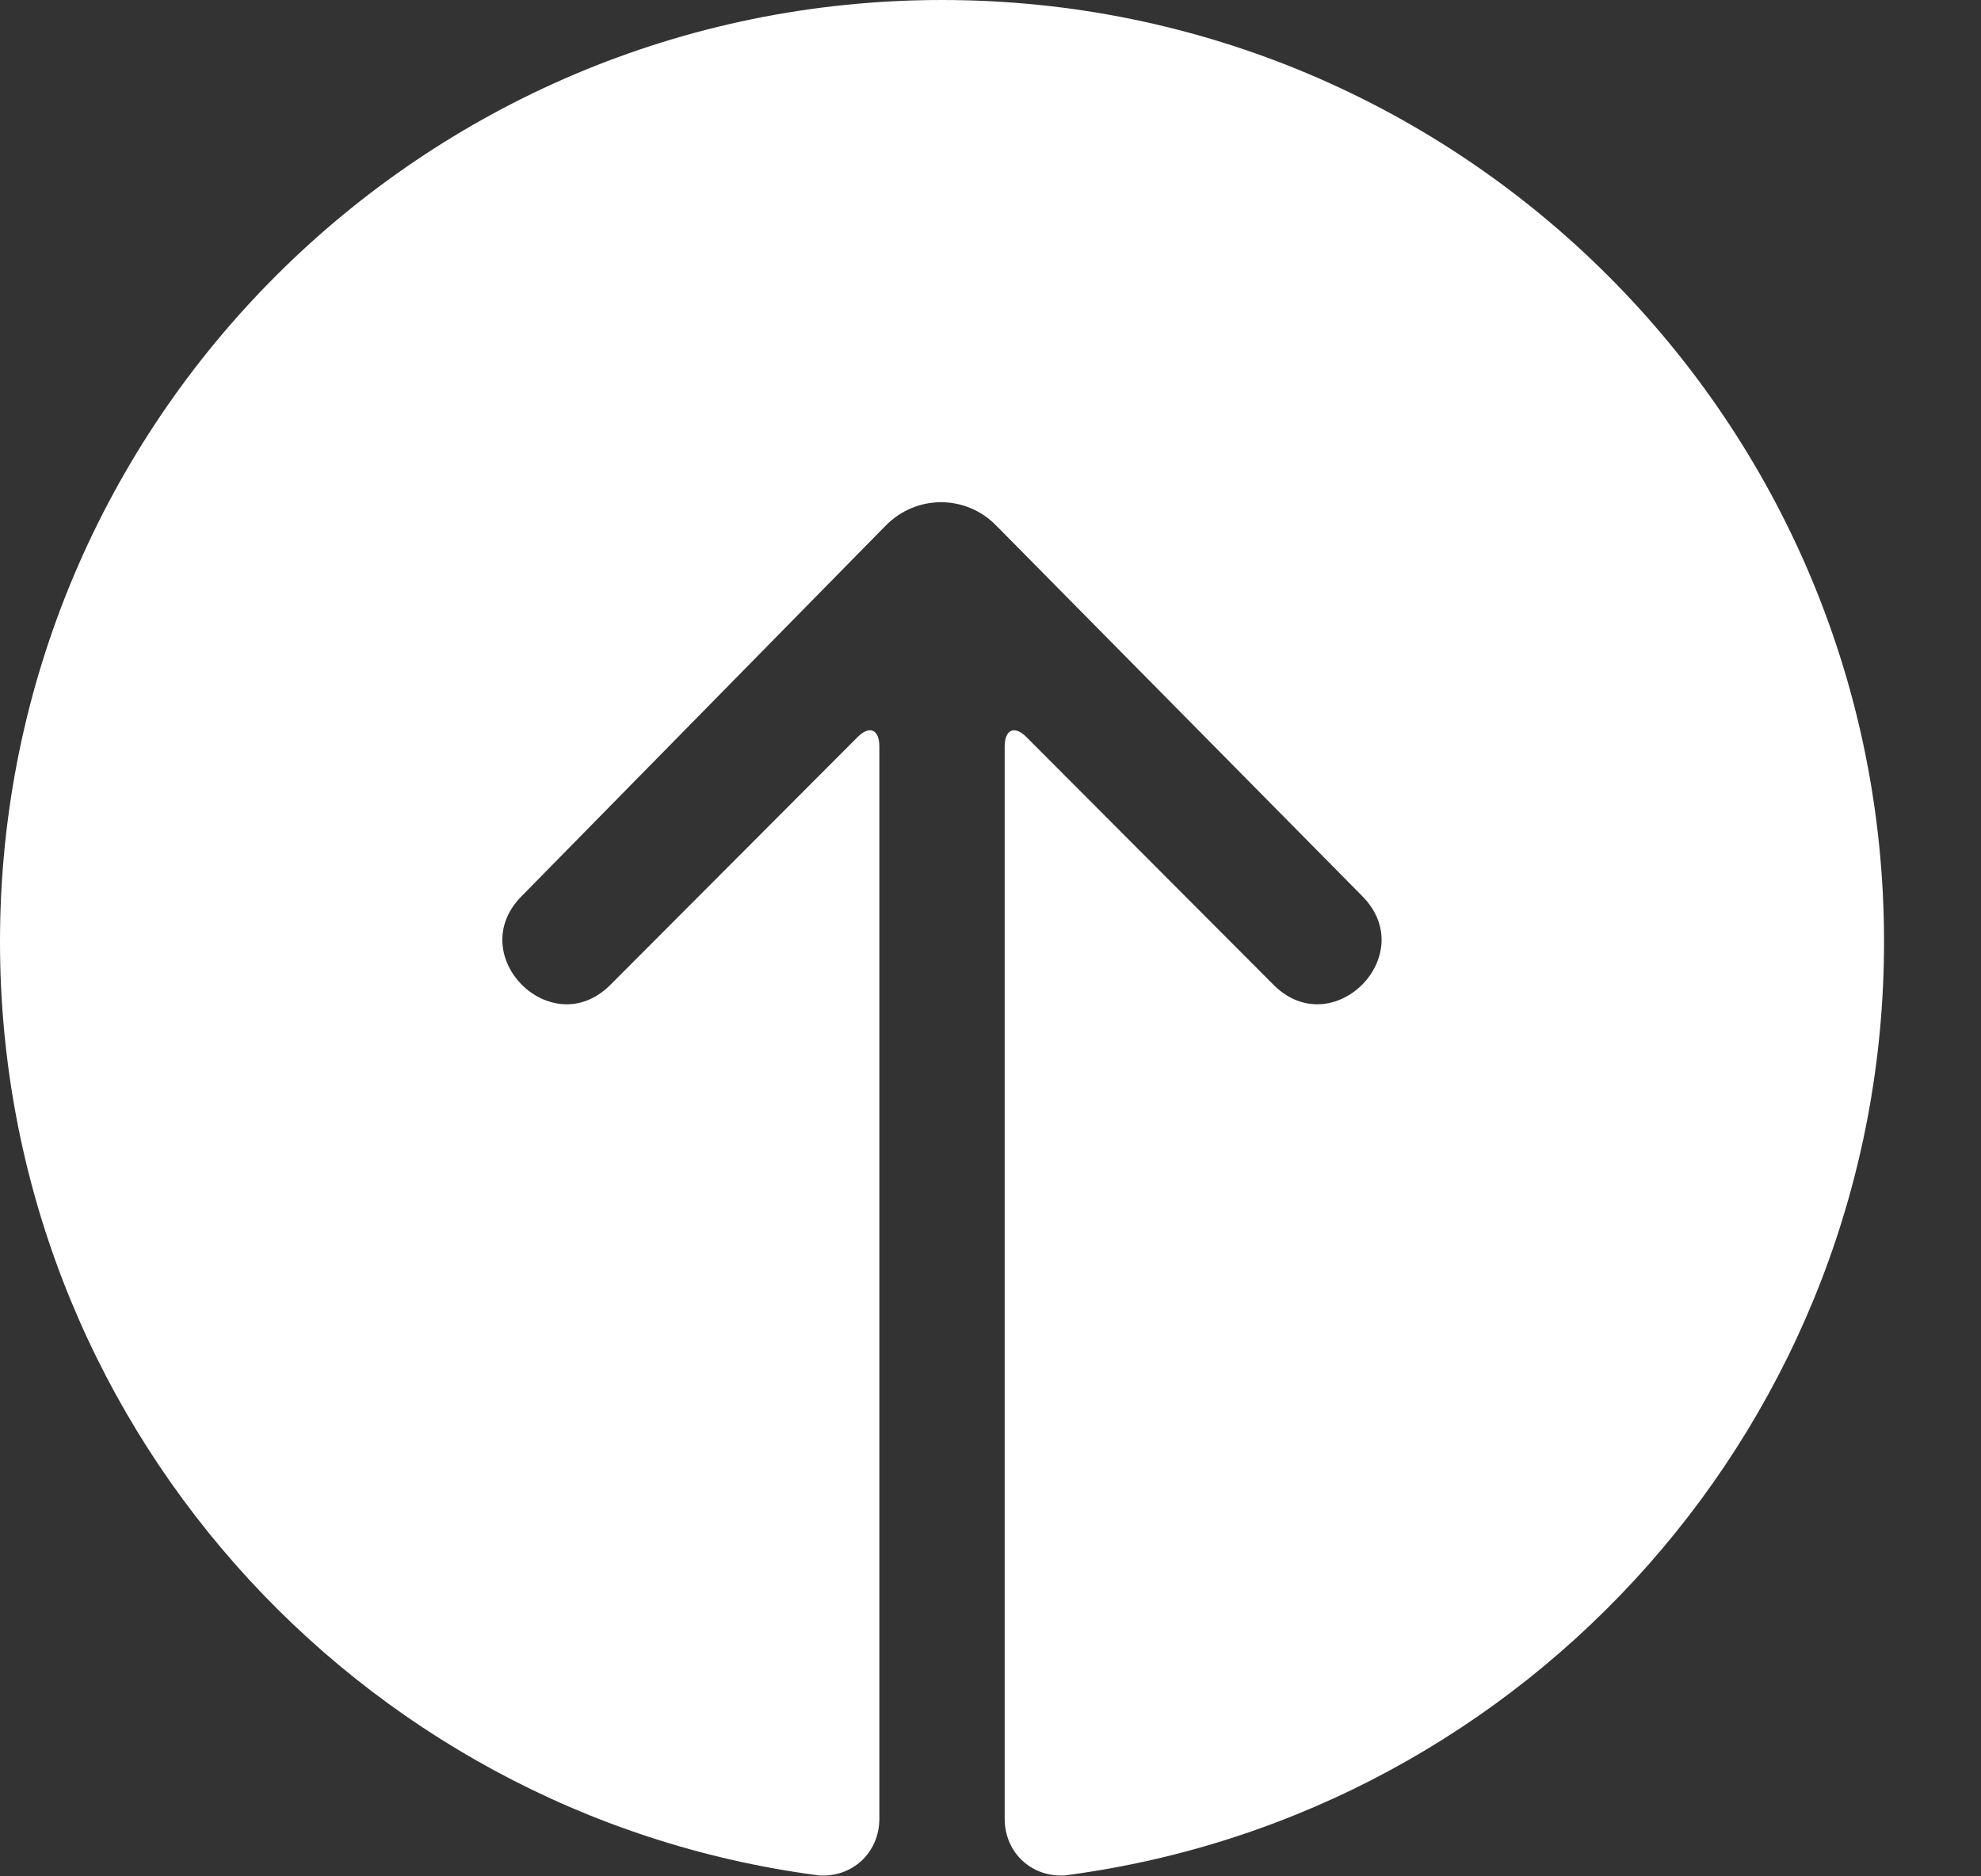 <svg width="19" height="18" viewBox="0 0 19 18" fill="none" xmlns="http://www.w3.org/2000/svg">
<rect x="0" y="0" width="19" height="18" fill="#333333" stroke="none"/>
<path d="M8.434 17.447C8.434 17.779 8.164 18.024 7.833 17.989C7.833 17.989 8.028 18.015 7.829 17.988C3.409 17.398 0 13.614 0 9.034C0 4.045 4.045 0 9.035 0C14.025 0 18.07 4.045 18.07 9.034C18.07 13.613 14.663 17.396 10.245 17.987C10.044 18.014 10.235 17.989 10.235 17.989C9.904 18.022 9.636 17.779 9.636 17.447V7.162C9.636 6.996 9.731 6.956 9.847 7.073L12.214 9.447C12.78 10.015 13.631 9.163 13.064 8.595L9.552 5.039C9.26 4.743 8.787 4.744 8.494 5.043L5.005 8.595C4.438 9.163 5.289 10.015 5.855 9.447L8.223 7.073C8.339 6.956 8.434 6.995 8.434 7.162L8.434 17.447Z" fill="white"/>
</svg>
